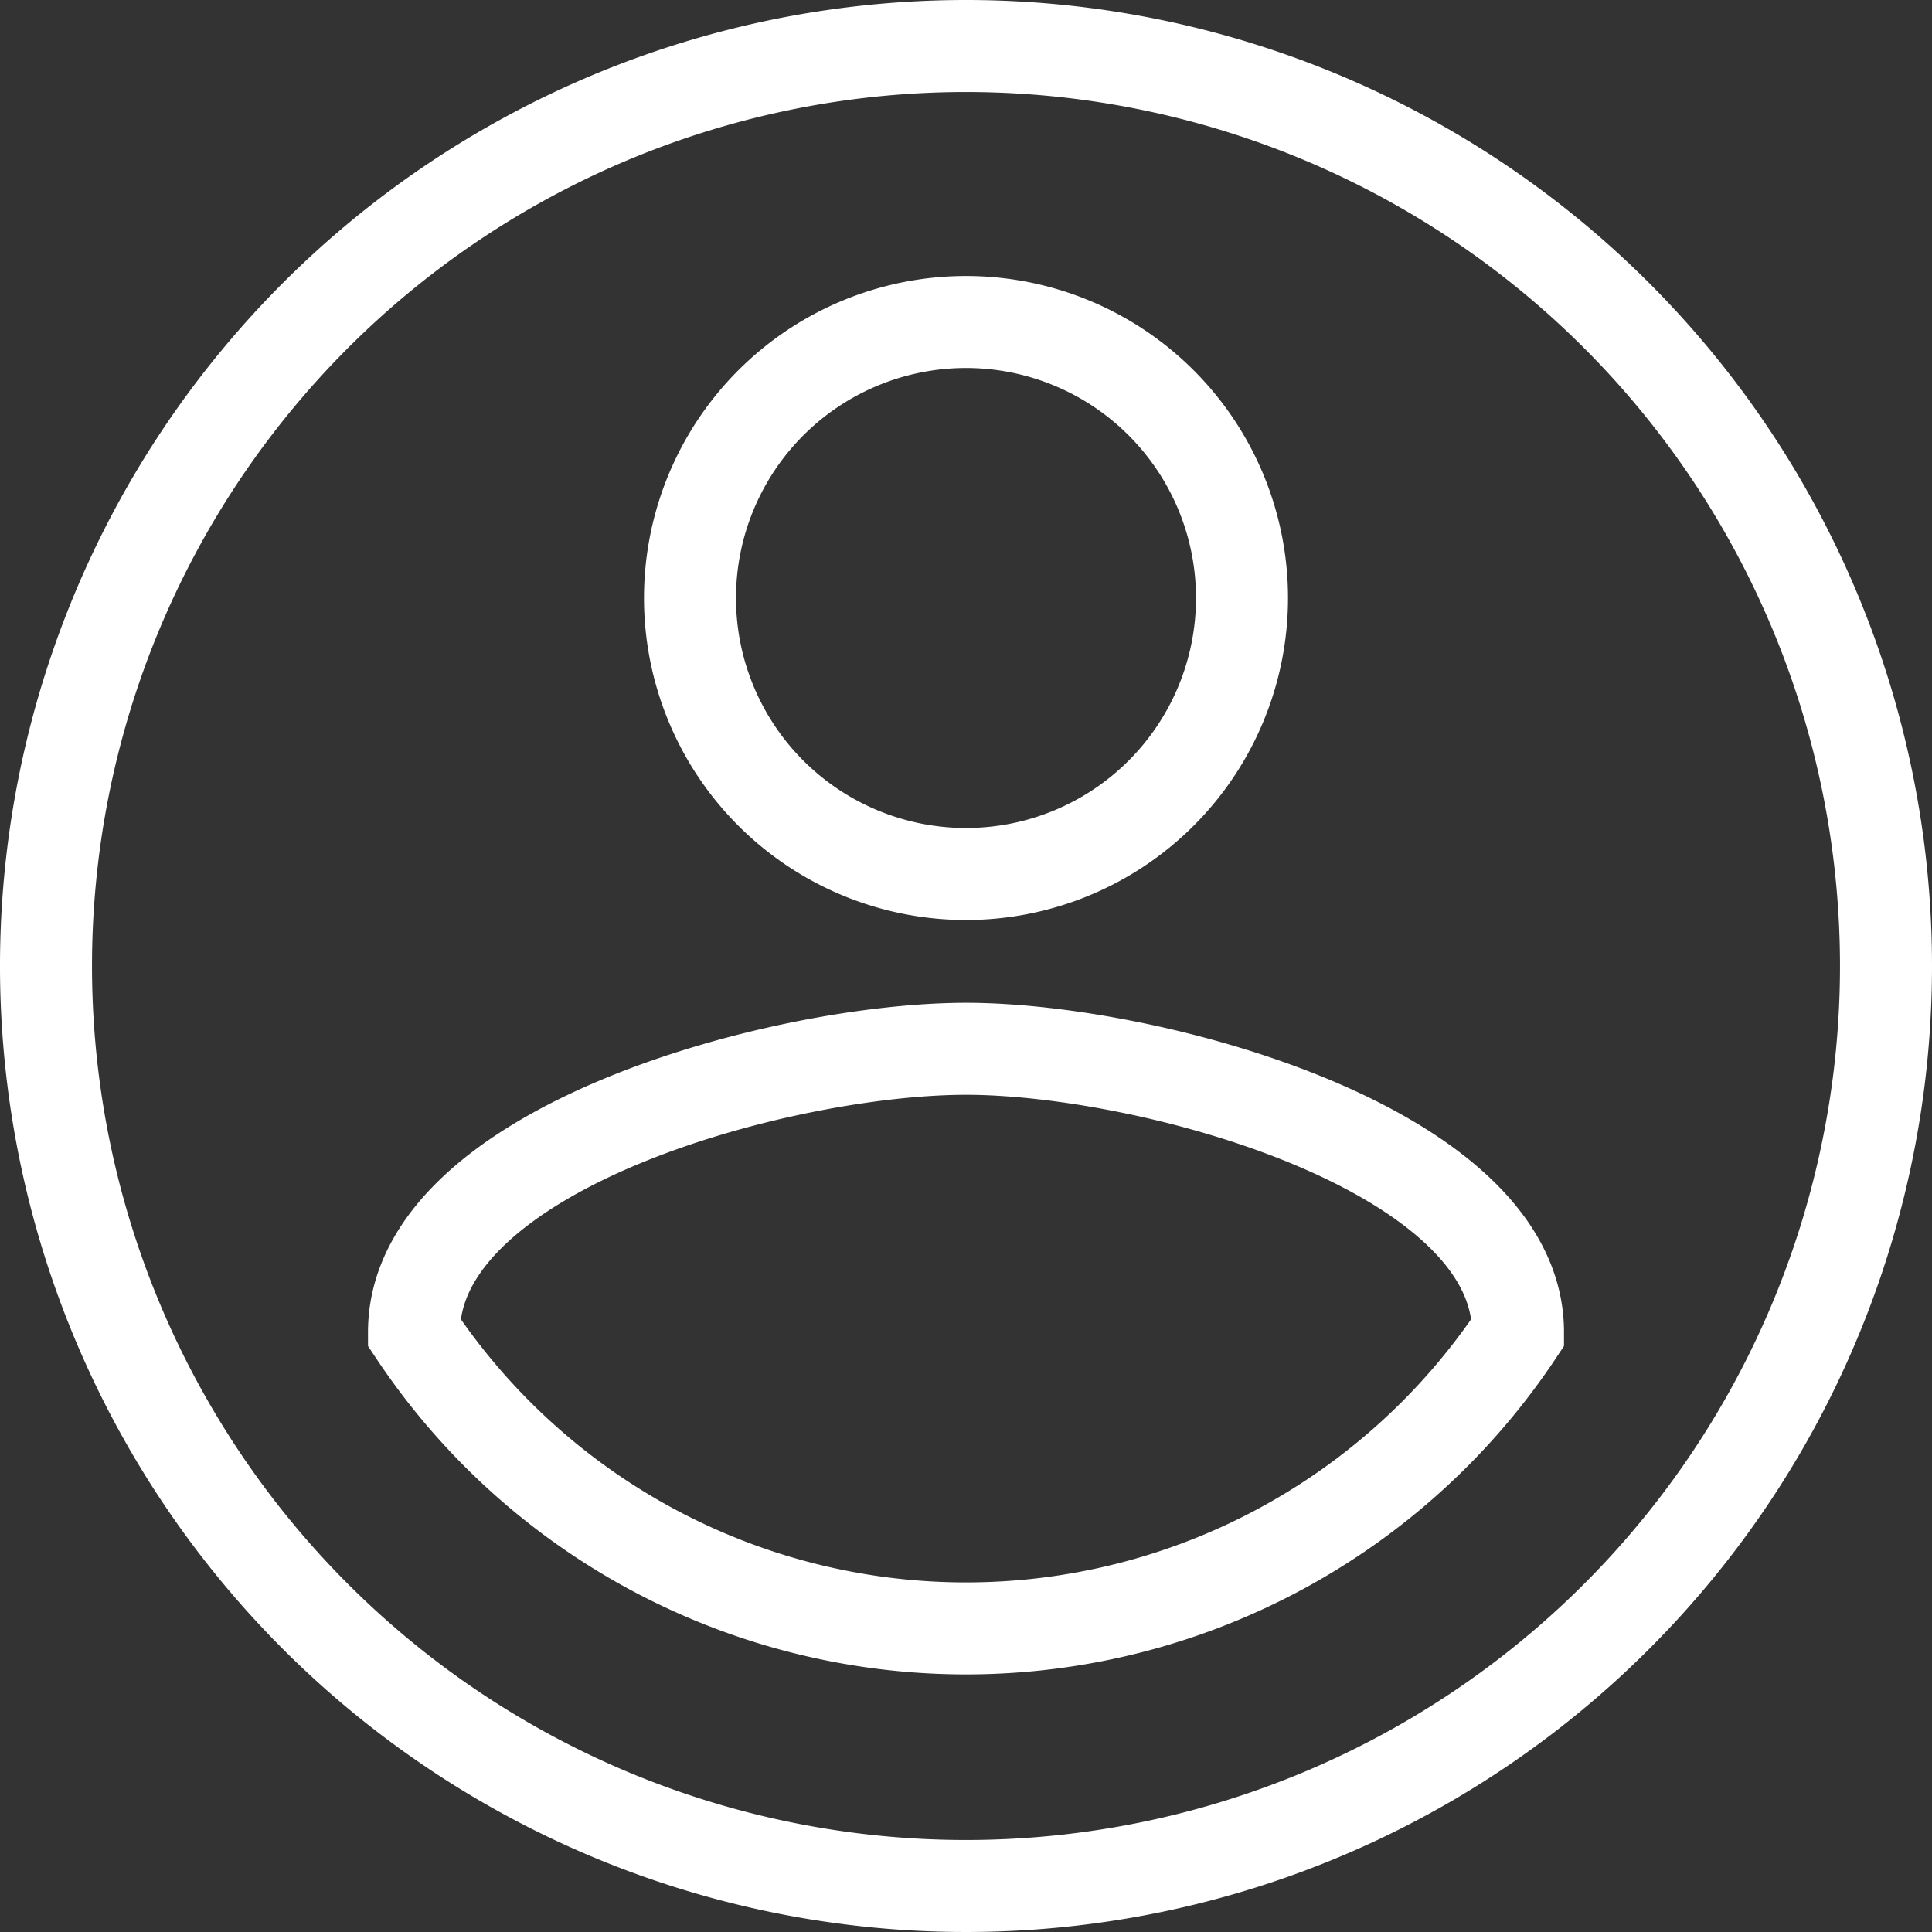 <svg xmlns="http://www.w3.org/2000/svg" viewBox="0 0 21 21"><rect x="0" y="0" width="21" height="21" fill="#333333" stroke="none"/><defs><style>.cls-1{fill:none;stroke:#fff;stroke-miterlimit:10;}</style></defs><g id="レイヤー_2" data-name="レイヤー 2"><g id="レイヤー_1-2" data-name="レイヤー 1"><path class="cls-1" d="M10.5.5a10,10,0,1,0,10,10A10,10,0,0,0,10.5.5Zm0,3a3,3,0,1,1-3,3A3,3,0,0,1,10.5,3.5Zm0,14.2a7.2,7.2,0,0,1-6-3.22c0-2,4-3.08,6-3.08s6,1.09,6,3.08A7.2,7.2,0,0,1,10.5,17.7Z"/></g></g></svg>